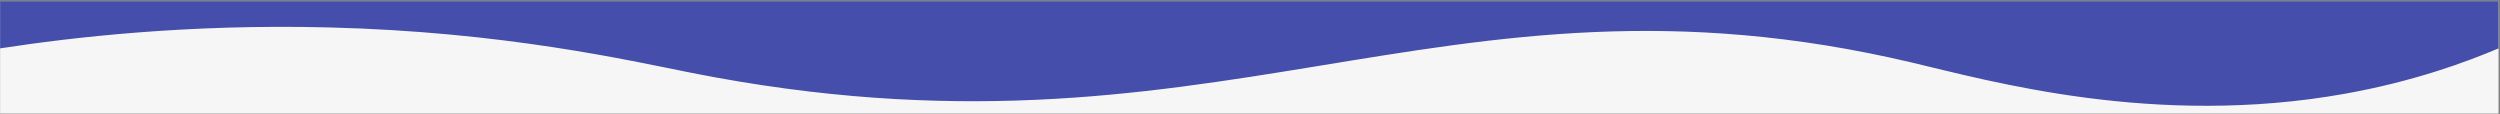 <svg width="1601" height="73" viewBox="0 0 1601 73" fill="none" xmlns="http://www.w3.org/2000/svg">
<rect x="0" y="0" width="1601" height="73" fill="#808080" stroke="none"/>
<g clip-path="url(#clip0_150_49)">
<rect width="1600" height="72" transform="translate(0.059 0.757)" fill="#F6F6F6"/>
<path d="M1600.06 30.979C1579.47 39.706 1545.81 52.153 1501.61 60.05C1380.05 81.772 1274.8 51.917 1223.82 39.924C1071.79 4.156 960.316 23.237 843.772 42.318C729.372 61.049 610.085 79.78 442.75 46.632C402.017 38.563 323.023 20.406 210.716 17.563C119.645 15.256 45.486 24.003 0.059 30.979C0.059 -13.045 0.059 39.781 0.059 -4.243H1600.06V30.979Z" fill="#454EAA"/>
</g>
<defs>
<clipPath id="clip0_150_49">
<rect width="1600" height="72" fill="white" transform="translate(0.059 0.757)"/>
</clipPath>
</defs>
</svg>
